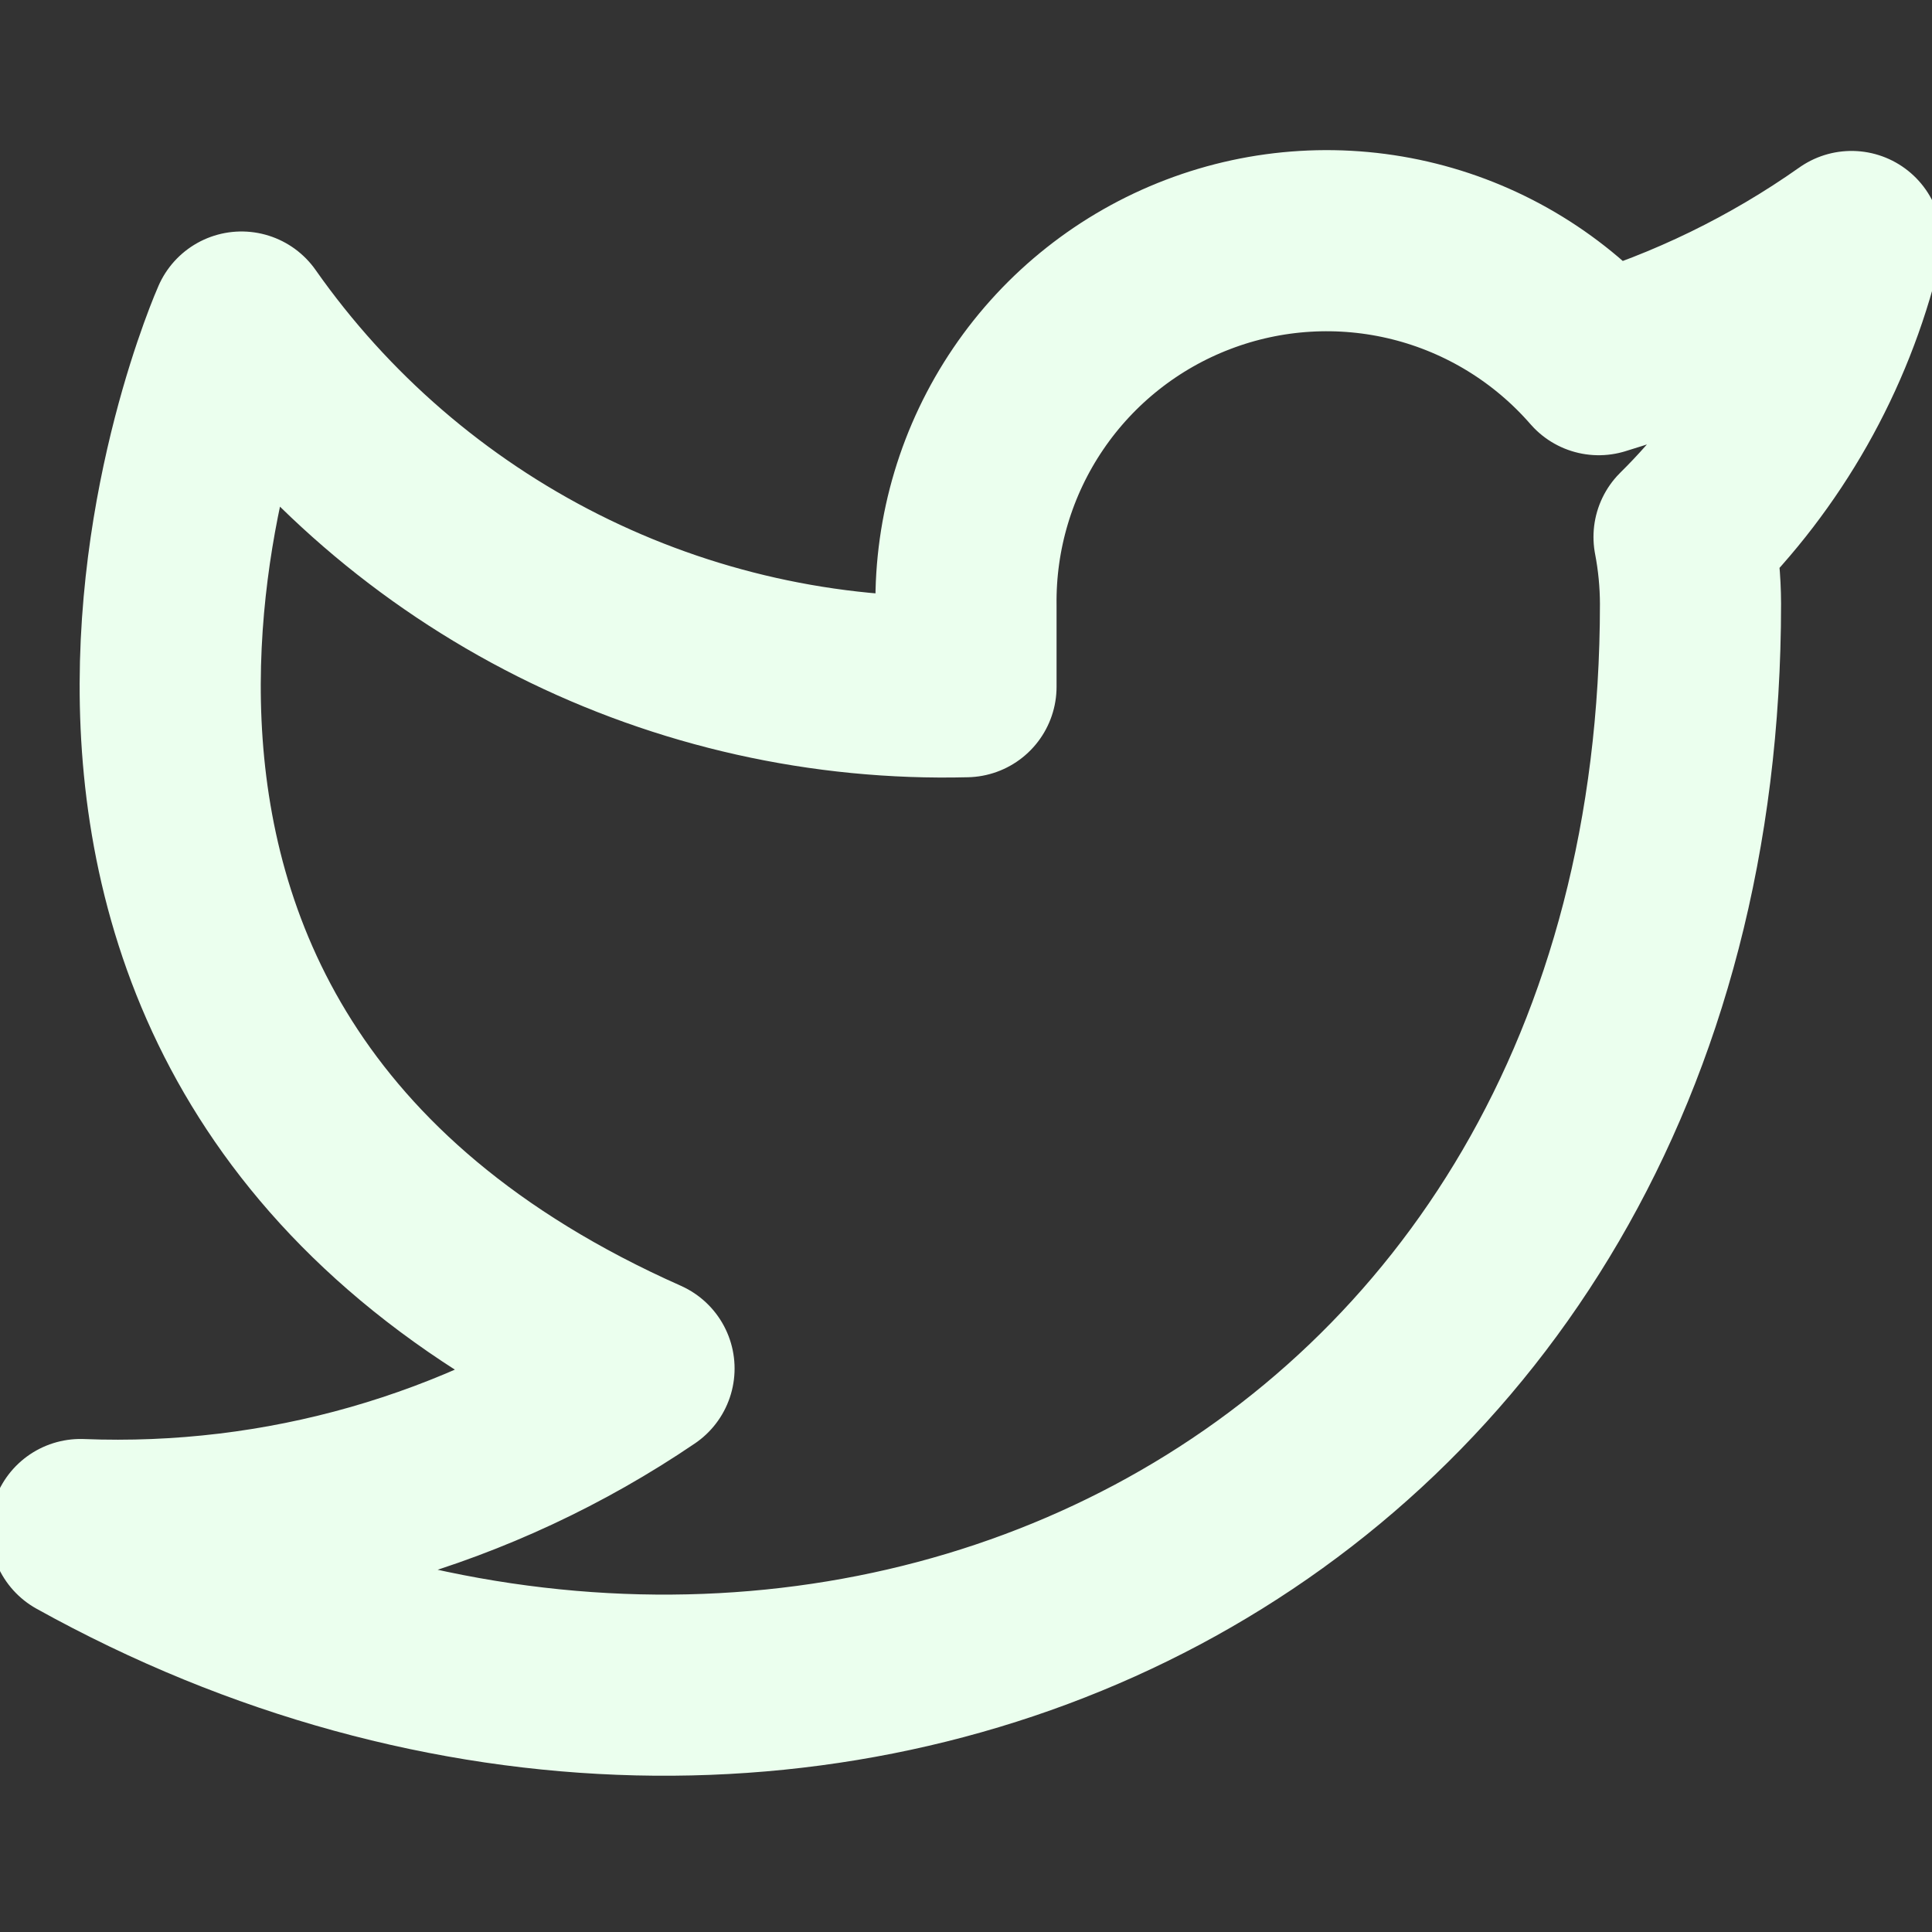 <svg width="32" height="32" viewBox="0 0 32 32" fill="none" xmlns="http://www.w3.org/2000/svg">
<rect x="0" y="0" width="32" height="32" fill="#333333" stroke="none"/>
<g clip-path="url(#clip0_149_138)">
<path d="M30.667 4C29.39 4.901 27.976 5.59 26.48 6.04C25.677 5.117 24.61 4.462 23.423 4.165C22.236 3.868 20.986 3.943 19.843 4.38C18.7 4.816 17.718 5.593 17.031 6.605C16.343 7.618 15.984 8.817 16 10.04V11.374C13.657 11.434 11.335 10.915 9.241 9.861C7.148 8.807 5.347 7.252 4 5.334C4 5.334 -1.333 17.334 10.667 22.667C7.921 24.531 4.65 25.465 1.333 25.334C13.333 32 28 25.334 28 10C27.999 9.629 27.963 9.258 27.893 8.894C29.254 7.552 30.215 5.857 30.667 4Z" stroke="#EBFFEE" stroke-width="3" stroke-linecap="round" stroke-linejoin="round"/>
</g>
<defs>
<clipPath id="clip0_149_138">
<rect width="32" height="32" fill="white"/>
</clipPath>
</defs>
</svg>
